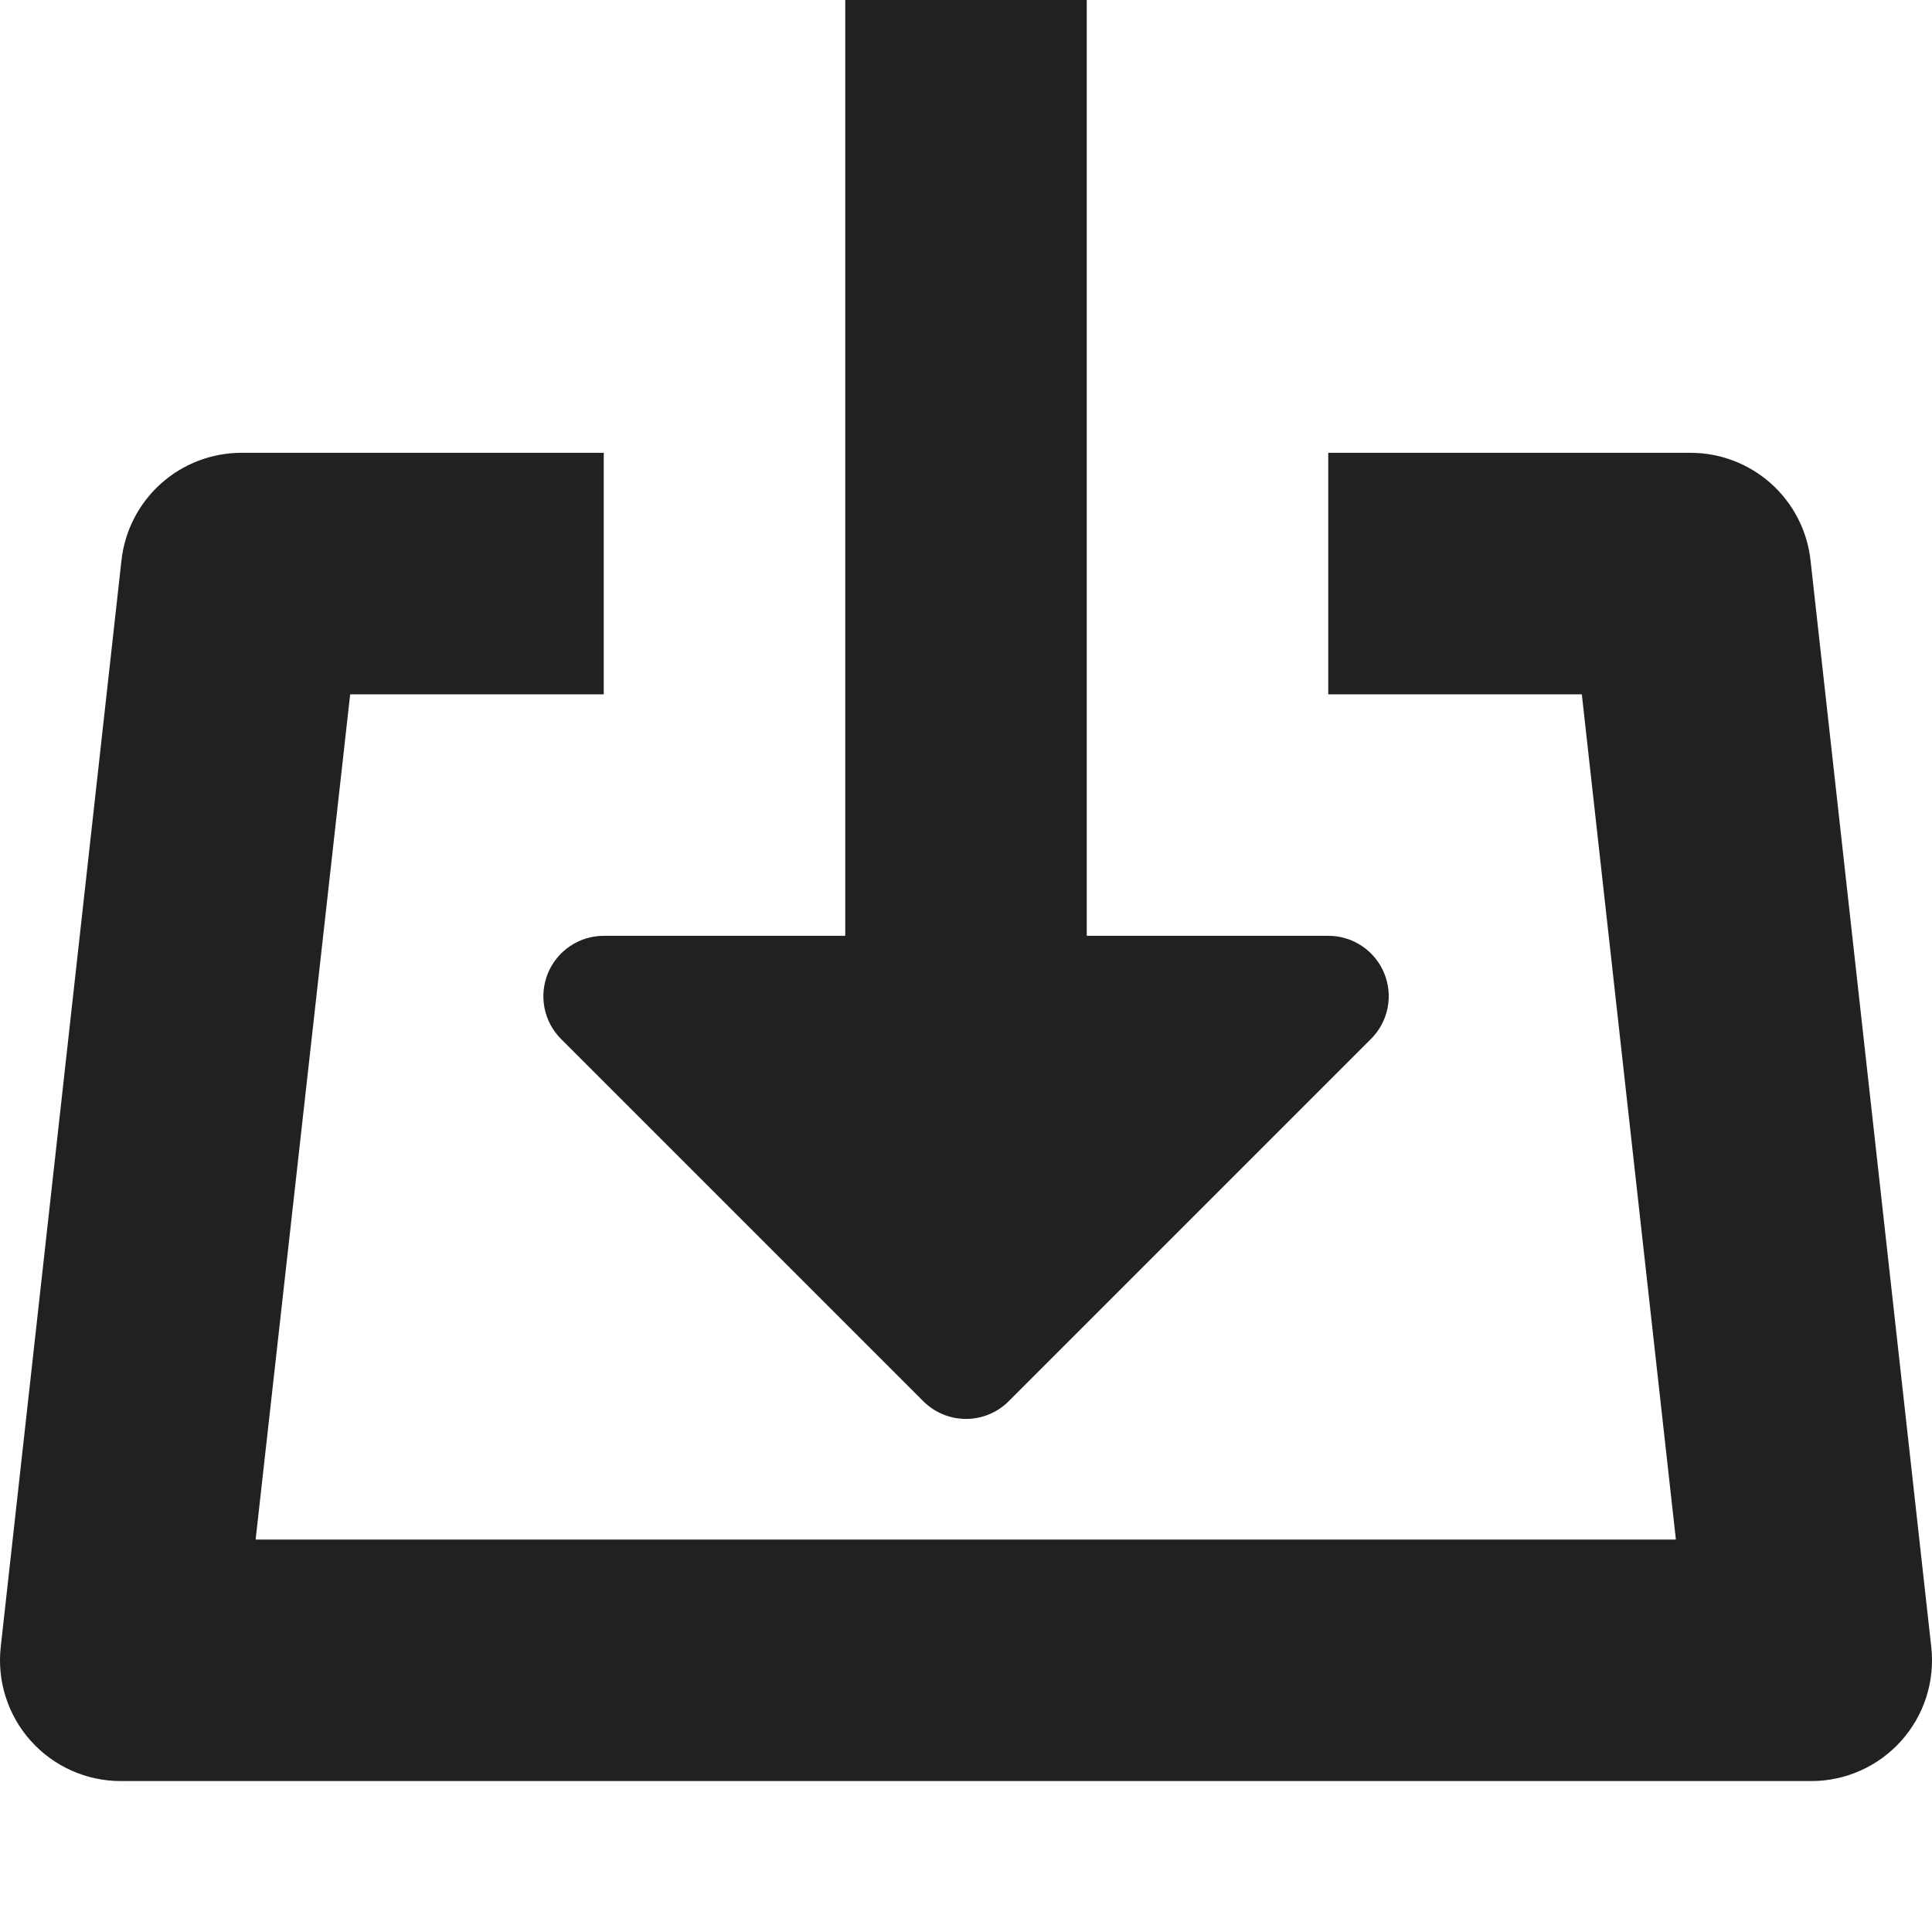 <svg width="64" height="64" viewBox="0 0 64 64" fill="none" xmlns="http://www.w3.org/2000/svg">
<g clip-path="url(#clip0_174_323)">
<path d="M18.152 32.236C18.001 32.601 17.961 33.004 18.038 33.392C18.114 33.78 18.305 34.136 18.584 34.416L30.584 46.416C30.77 46.602 30.991 46.75 31.234 46.851C31.477 46.952 31.737 47.004 32 47.004C32.263 47.004 32.524 46.952 32.767 46.851C33.01 46.75 33.23 46.602 33.416 46.416L45.416 34.416C45.697 34.136 45.888 33.78 45.965 33.391C46.043 33.003 46.003 32.6 45.851 32.234C45.7 31.868 45.443 31.556 45.113 31.336C44.784 31.116 44.396 30.999 44 31H36V-3C36 -3.53 35.79 -4.039 35.414 -4.414C35.039 -4.789 34.531 -5 34 -5H30C29.47 -5 28.961 -4.789 28.586 -4.414C28.211 -4.039 28 -3.53 28 -3V31H20C19.605 31 19.218 31.117 18.889 31.338C18.56 31.558 18.303 31.87 18.152 32.236Z" fill="#212121"/>
<path d="M56 15H44V23H52.4L55.516 51H8.468L11.6 23H20V15H8C7.016 15 6.065 15.363 5.332 16.02C4.598 16.677 4.133 17.581 4.024 18.56L0.024 54.56C-0.038 55.119 0.019 55.685 0.191 56.22C0.362 56.756 0.645 57.249 1.02 57.668C1.395 58.087 1.855 58.423 2.368 58.652C2.882 58.882 3.438 59 4 59H60C60.563 59 61.119 58.882 61.632 58.652C62.146 58.423 62.605 58.087 62.98 57.668C63.356 57.249 63.638 56.756 63.81 56.22C63.981 55.685 64.038 55.119 63.976 54.56L59.976 18.56C59.868 17.581 59.402 16.677 58.669 16.02C57.935 15.363 56.985 15 56 15Z" fill="#212121"/>
</g>
<defs>
<clipPath id="clip0_174_323">
<rect width="64" height="64" fill="white"/>
</clipPath>
</defs>
</svg>
